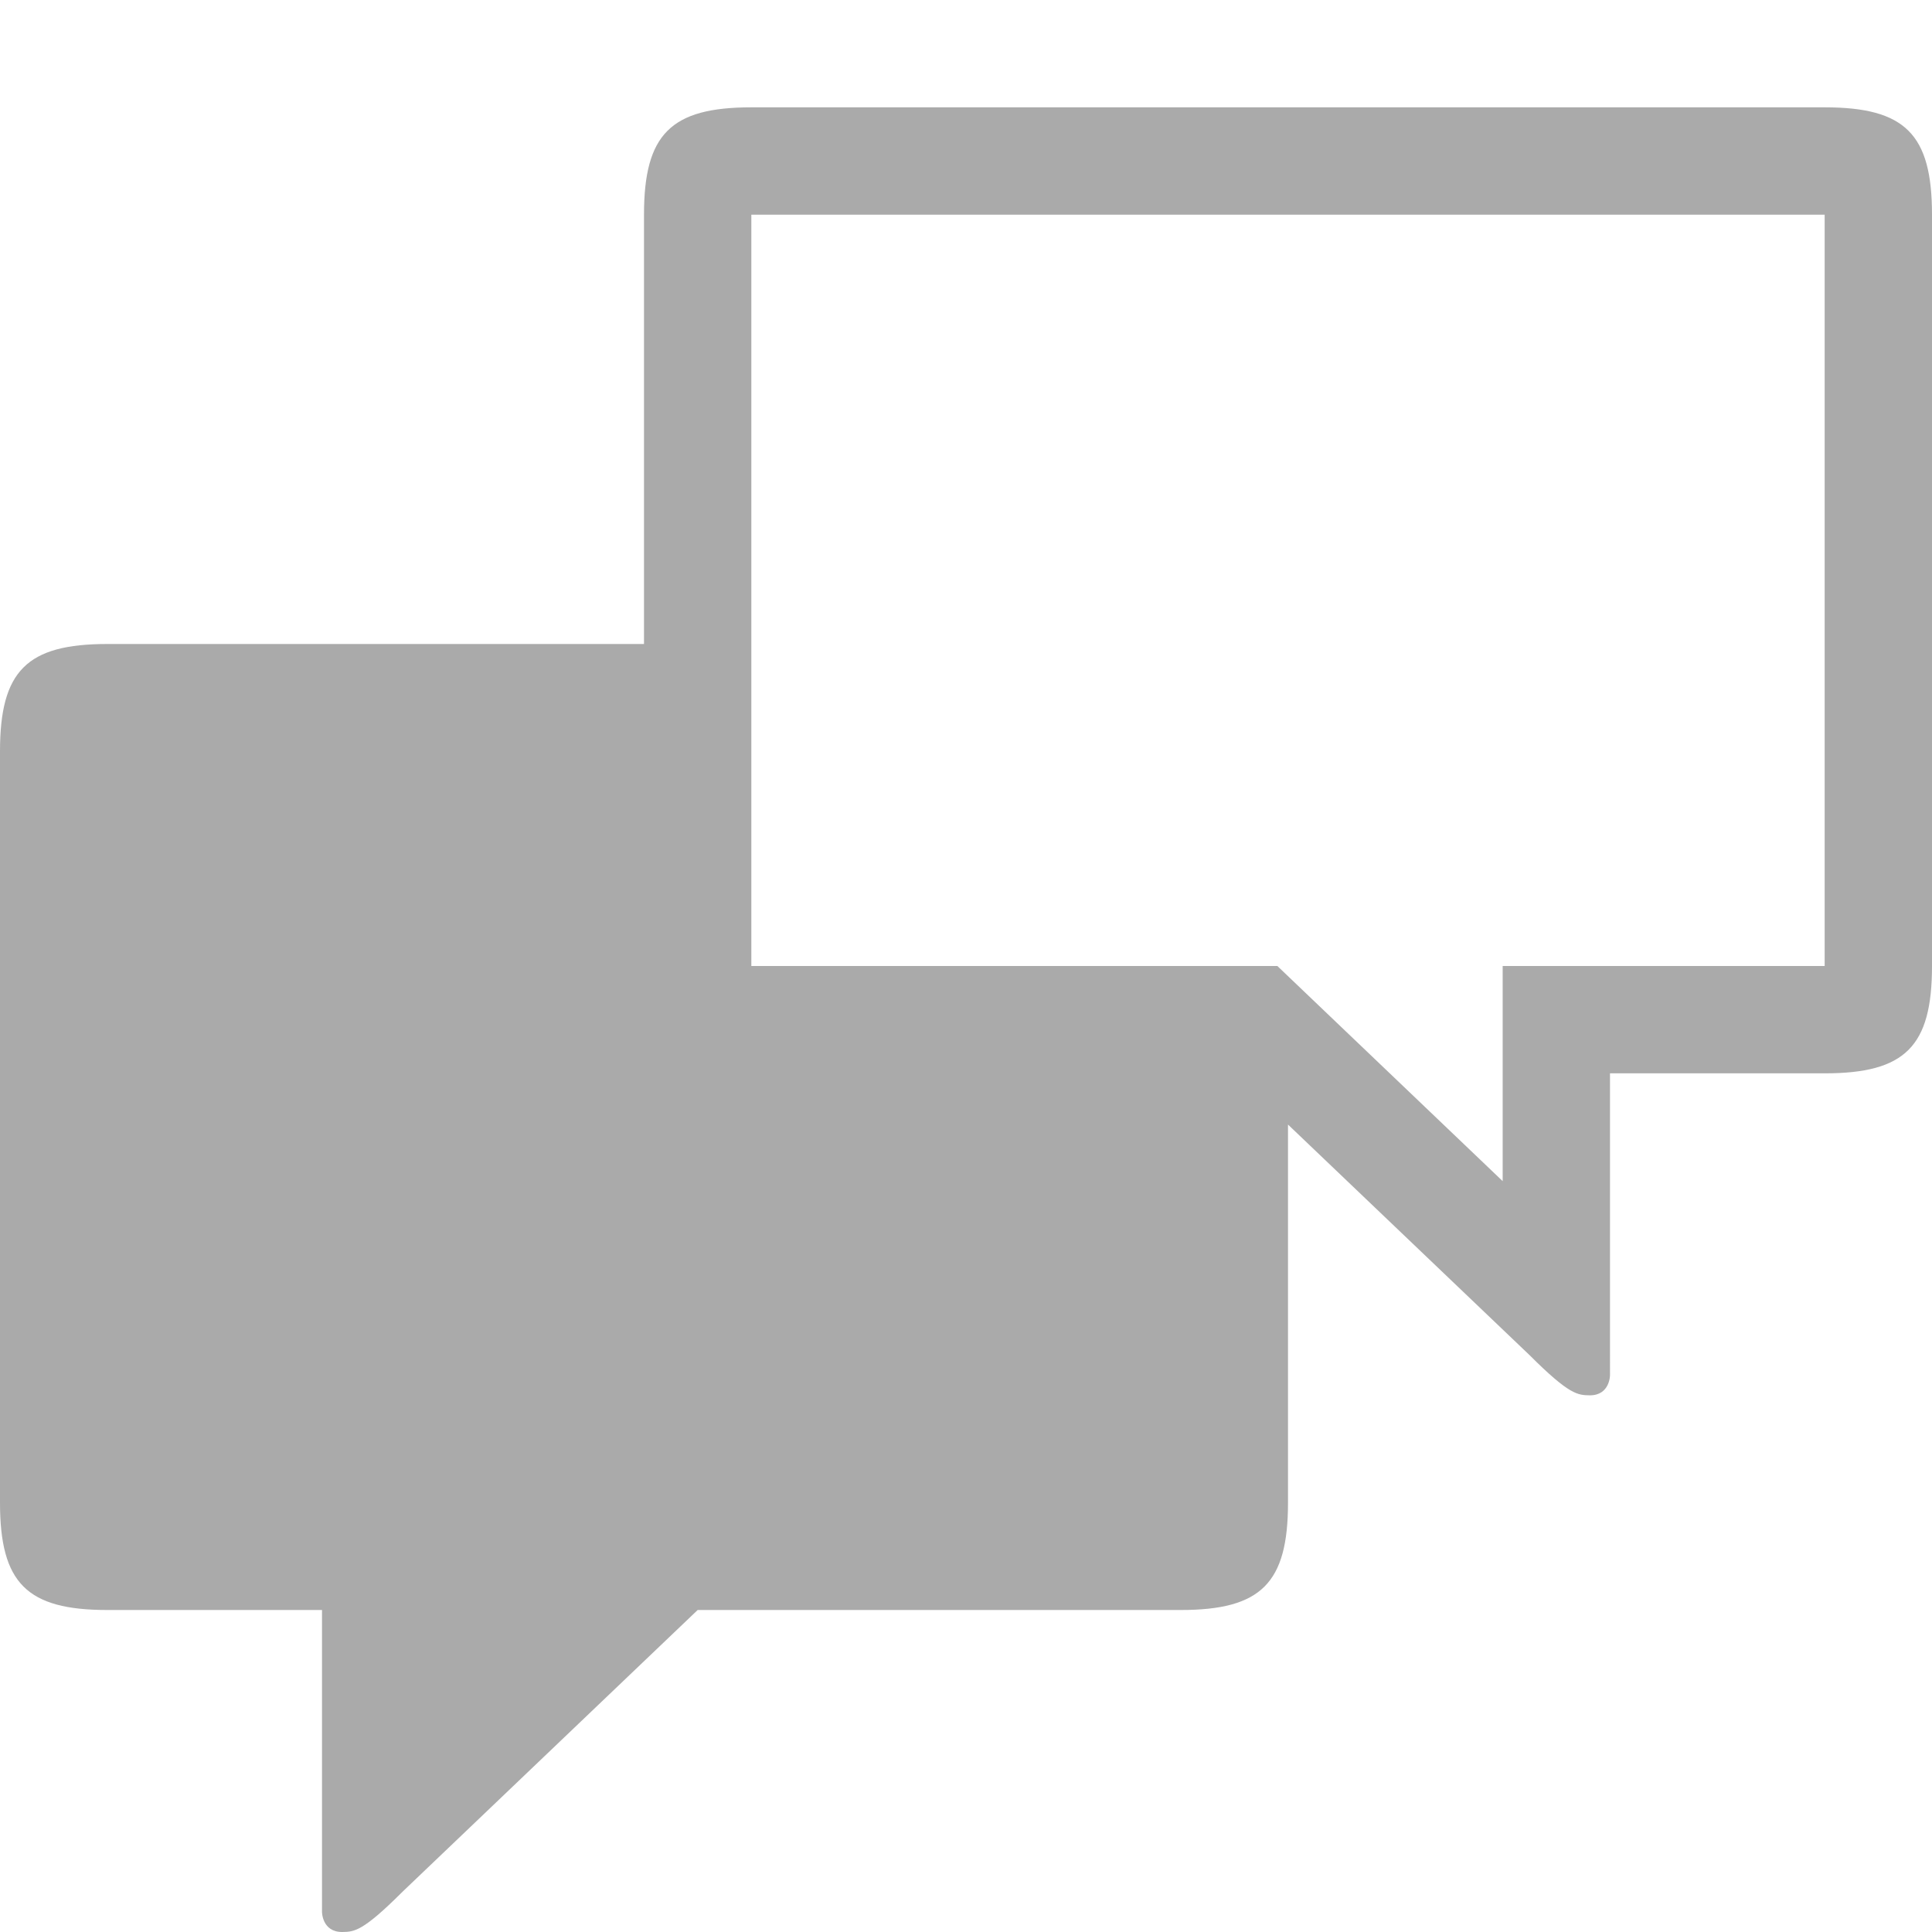 <?xml version="1.0" encoding="utf-8"?>
<!-- Generator: Adobe Illustrator 17.0.0, SVG Export Plug-In . SVG Version: 6.00 Build 0)  -->
<!DOCTYPE svg PUBLIC "-//W3C//DTD SVG 1.1//EN" "http://www.w3.org/Graphics/SVG/1.1/DTD/svg11.dtd">
<svg version="1.1" id="Layer_1" xmlns="http://www.w3.org/2000/svg" xmlns:xlink="http://www.w3.org/1999/xlink" x="0px" y="0px"
	 width="648px" height="648px" viewBox="0 0 648 648" enable-background="new 0 0 648 648" xml:space="preserve">
<path style="fill:#aaaaaa;" d="M612,36H252c-27,0-36,9-36,36v144H36c-27,0-36,9-36,36v252c0,27,9,36,36,36h72v101.25c0,0,0,6.75,6.75,6.75
	c4.006-0.079,6.75,0,20.25-13.5l99-94.5h162c27,0,36-9,36-36V377.183l81,77.317c13.5,13.5,16.244,13.421,20.25,13.5
	c6.75,0,6.75-6.75,6.75-6.75V360h72c27,0,36-9,36-36V72C648,45,639,36,612,36z M612,324H504v72.158L428.432,324H252V72h360V324z"/>
</svg>

